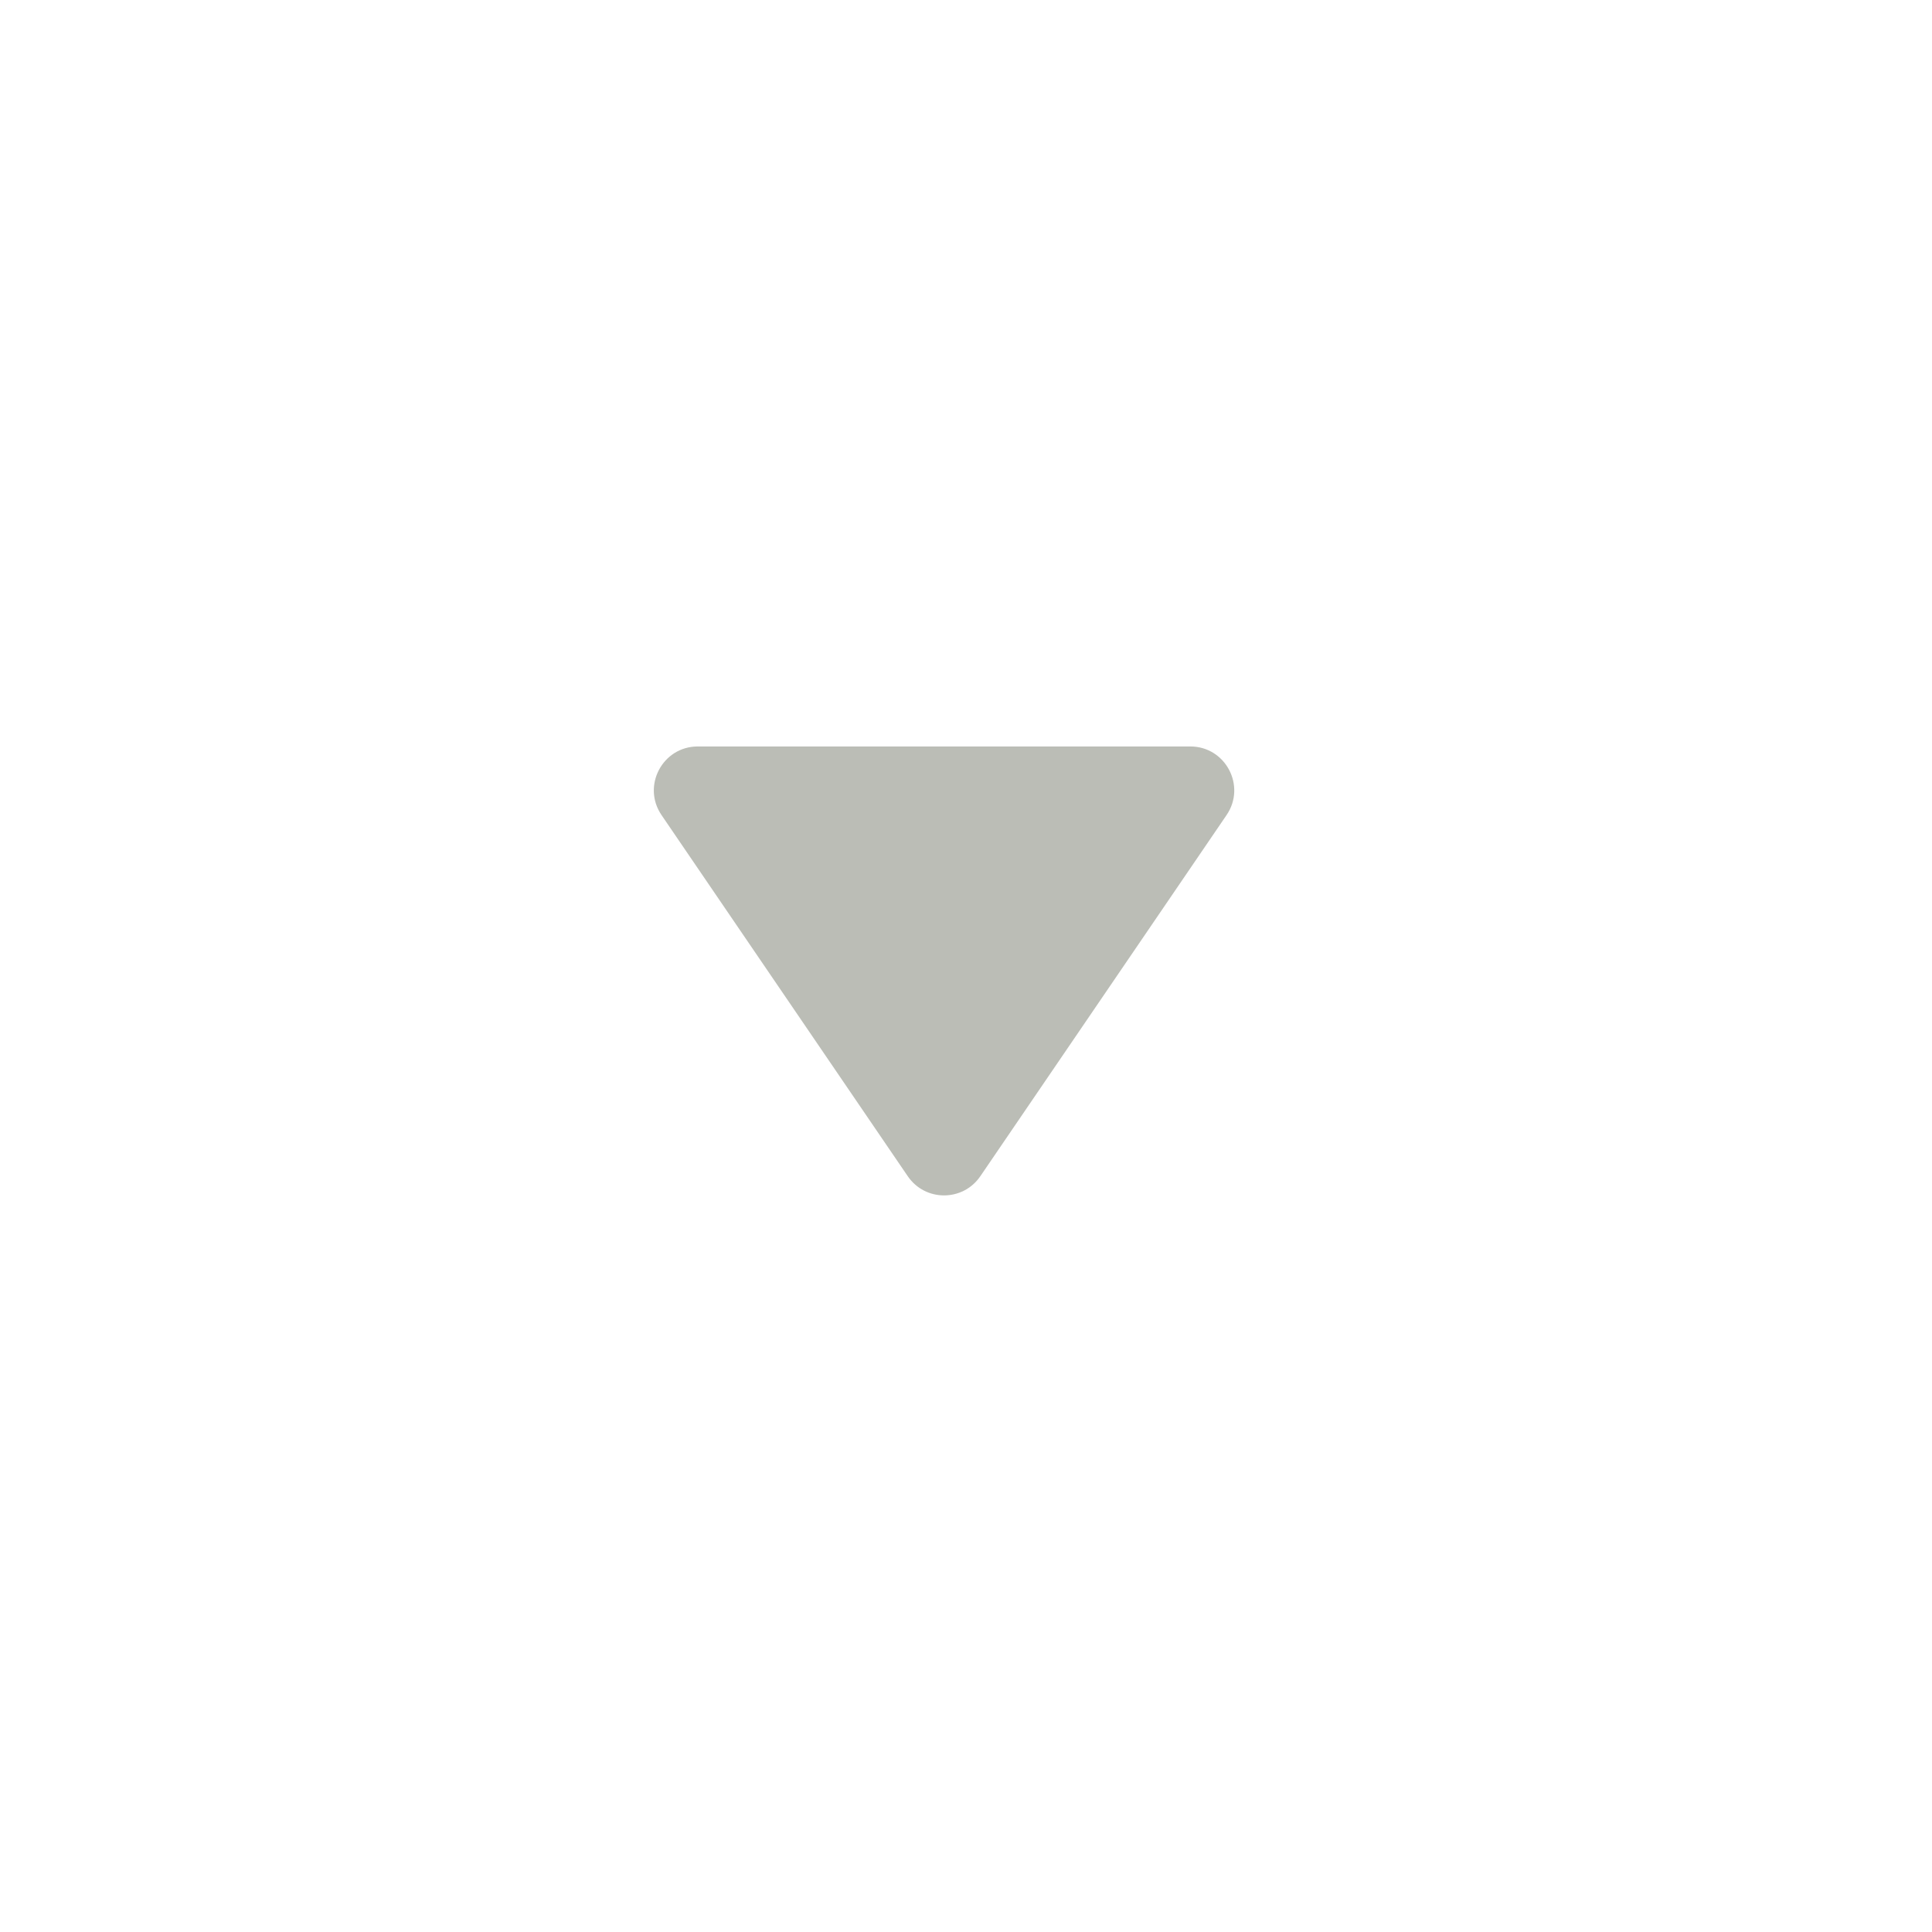 <svg width="44" height="44" viewBox="0 0 44 44" fill="none" xmlns="http://www.w3.org/2000/svg">
<path d="M20.674 26.788L15.066 18.563C14.613 17.899 15.089 17 15.892 17H27.108C27.911 17 28.387 17.899 27.934 18.563L22.326 26.788C21.929 27.37 21.071 27.37 20.674 26.788Z" fill="#BBBDB6"/>
</svg>
